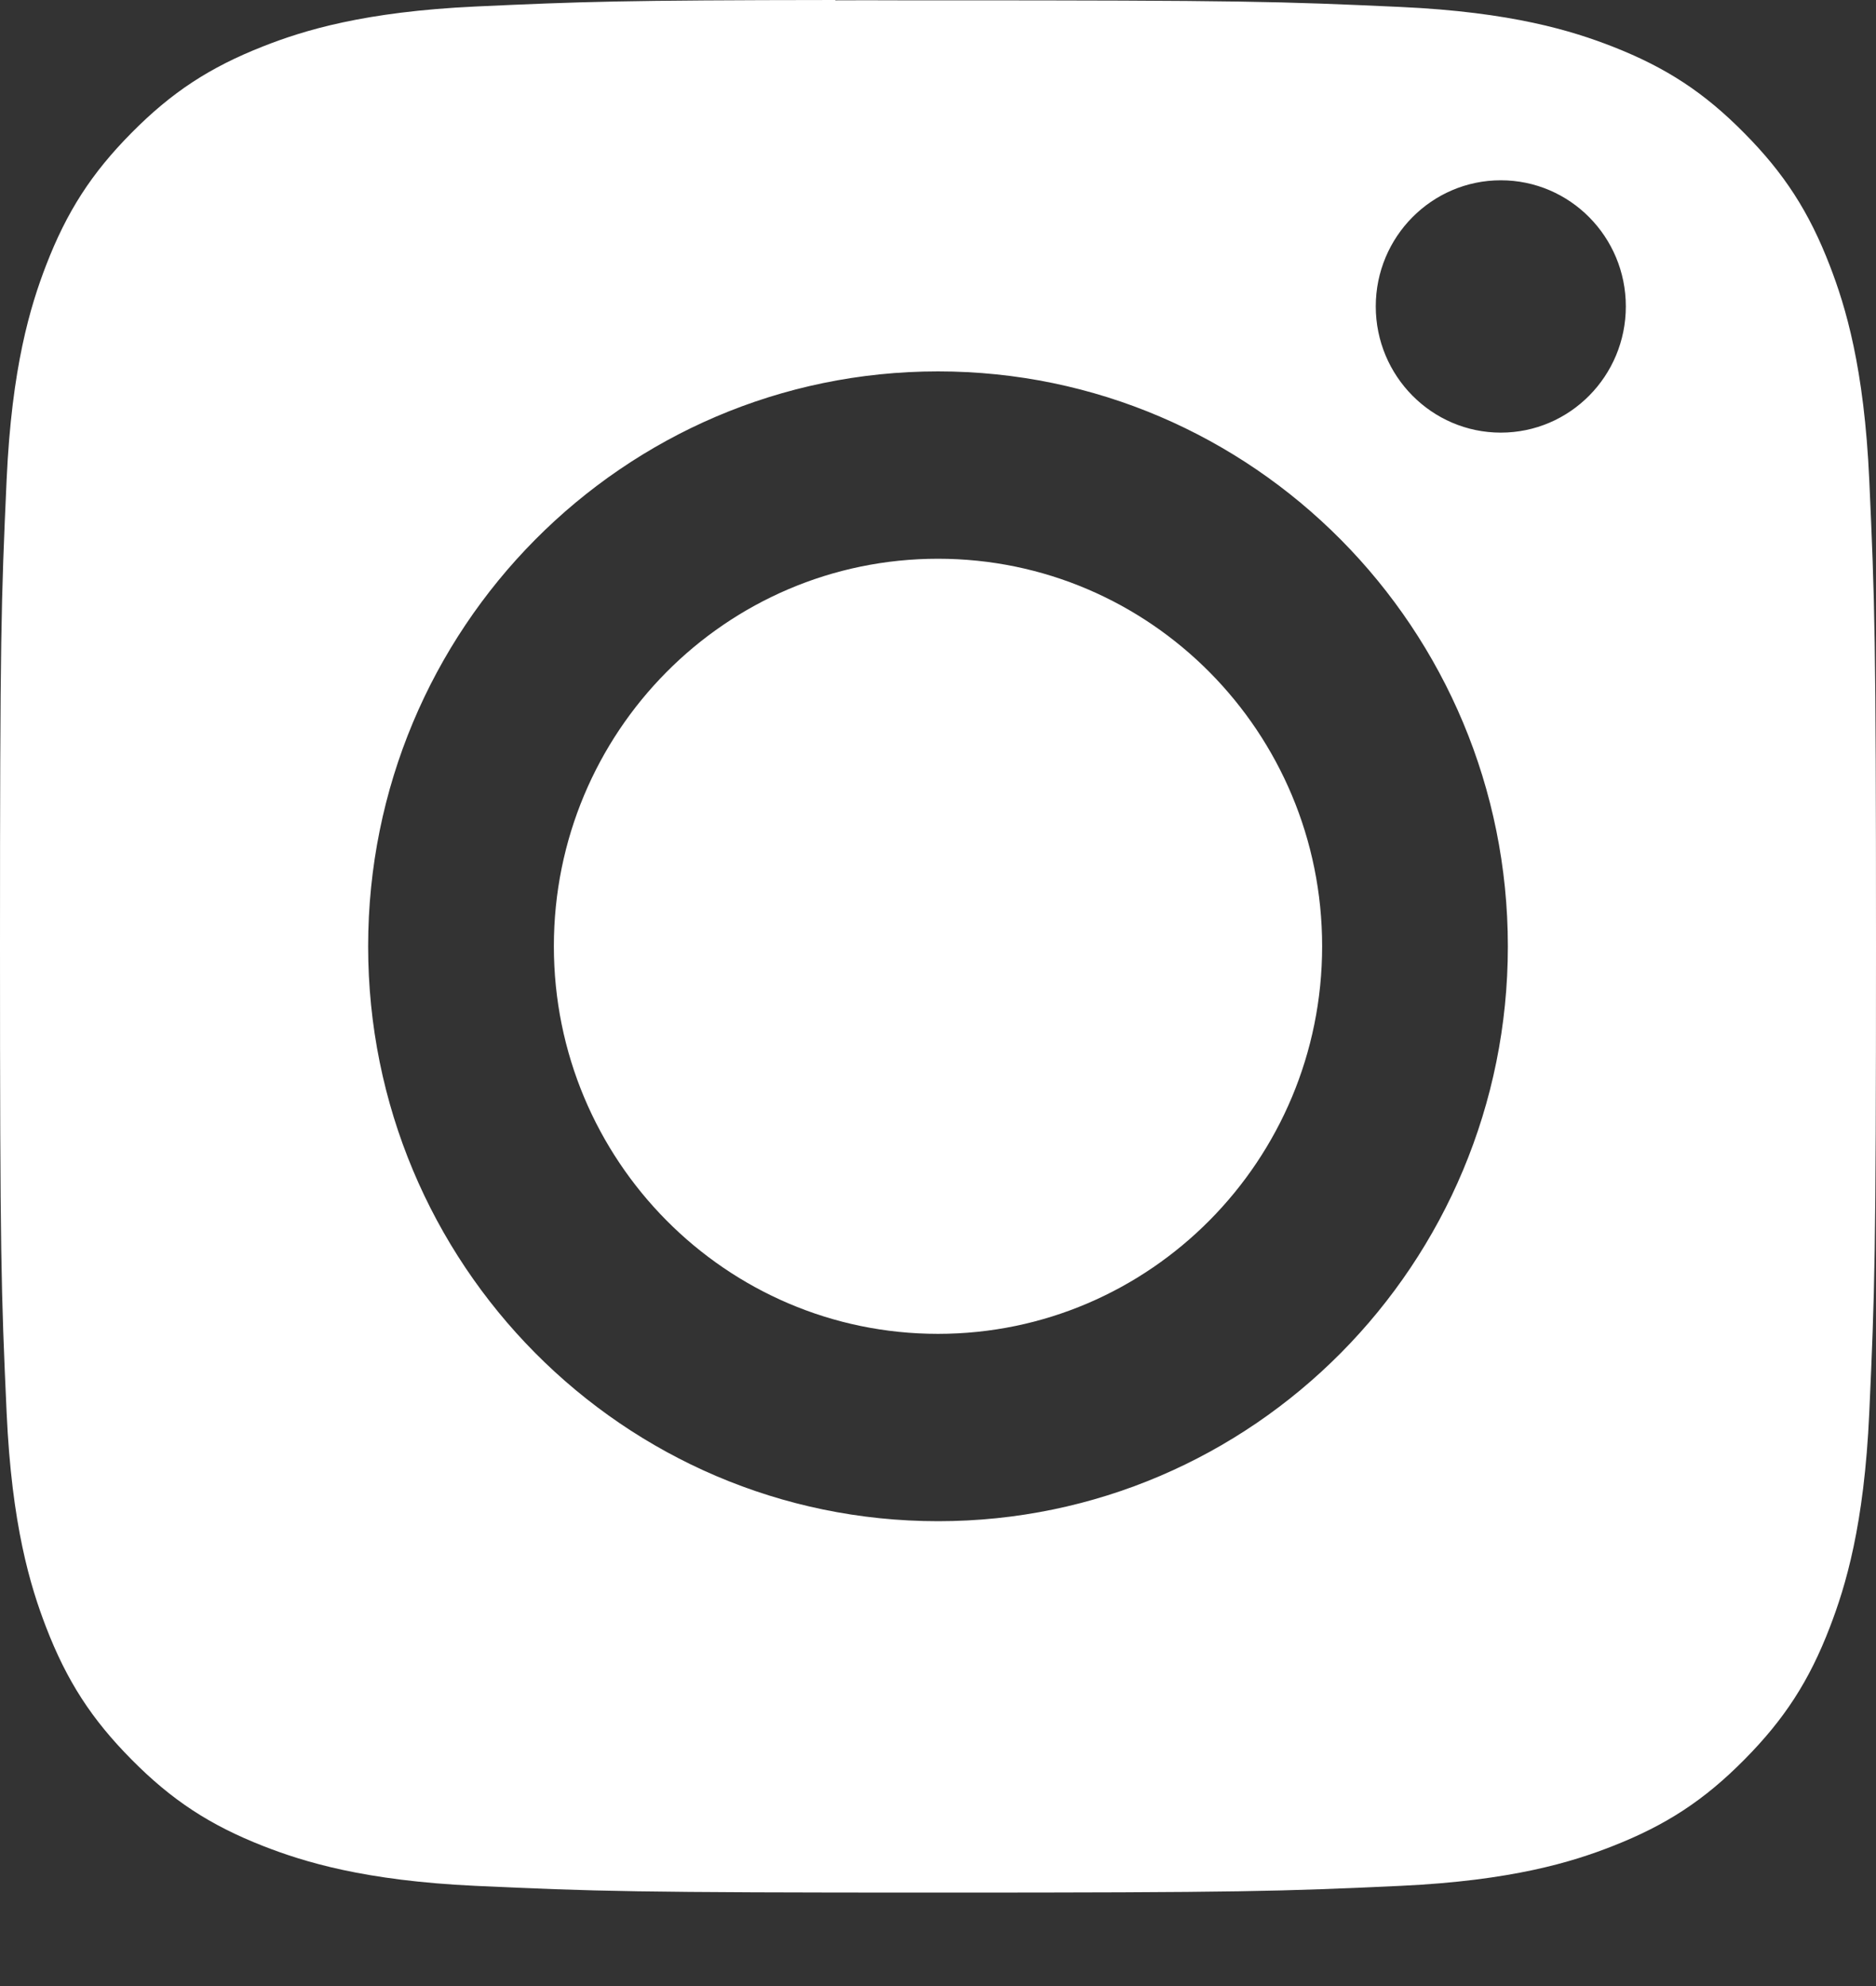 <svg width="17" height="18" viewBox="0 0 17 18" fill="none" xmlns="http://www.w3.org/2000/svg">
<rect x="0" y="0" width="17" height="18" fill="#333333" stroke="none"/>
<path fill-rule="evenodd" clip-rule="evenodd" d="M8.155 0.003C7.945 0.002 7.751 0.002 7.57 0.003V0C5.637 0.002 5.267 0.015 4.31 0.059C3.299 0.106 2.75 0.276 2.385 0.42C1.901 0.61 1.556 0.836 1.193 1.203C0.83 1.569 0.605 1.918 0.417 2.406C0.275 2.775 0.106 3.328 0.06 4.348C0.01 5.451 0 5.781 0 8.575C0 11.369 0.01 11.701 0.06 12.803C0.106 13.824 0.275 14.377 0.417 14.746C0.605 15.234 0.83 15.582 1.193 15.948C1.556 16.315 1.901 16.541 2.385 16.731C2.751 16.874 3.299 17.045 4.31 17.092C5.403 17.142 5.731 17.153 8.5 17.153C11.268 17.153 11.597 17.142 12.69 17.092C13.701 17.045 14.25 16.875 14.615 16.731C15.099 16.541 15.444 16.315 15.806 15.949C16.169 15.583 16.395 15.235 16.582 14.747C16.724 14.378 16.893 13.825 16.939 12.804C16.989 11.701 17 11.37 17 8.578C17 5.785 16.989 5.454 16.939 4.351C16.893 3.331 16.724 2.777 16.582 2.409C16.394 1.921 16.169 1.572 15.806 1.206C15.444 0.839 15.099 0.613 14.615 0.423C14.249 0.28 13.701 0.109 12.69 0.063C11.597 0.013 11.268 0.003 8.5 0.003L8.155 0.003ZM12.467 2.777C12.467 2.146 12.975 1.634 13.6 1.634V1.634C14.226 1.634 14.733 2.146 14.733 2.777C14.733 3.408 14.226 3.921 13.6 3.921C12.975 3.921 12.467 3.408 12.467 2.777ZM8.5 3.366C5.648 3.366 3.336 5.699 3.336 8.577C3.336 11.455 5.648 13.787 8.501 13.787C11.352 13.787 13.664 11.455 13.664 8.577C13.664 5.699 11.352 3.366 8.5 3.366ZM11.981 8.576C11.981 6.636 10.422 5.064 8.5 5.064C6.577 5.064 5.019 6.636 5.019 8.576C5.019 10.516 6.577 12.089 8.5 12.089C10.422 12.089 11.981 10.516 11.981 8.576Z" fill="white"/>
</svg>
